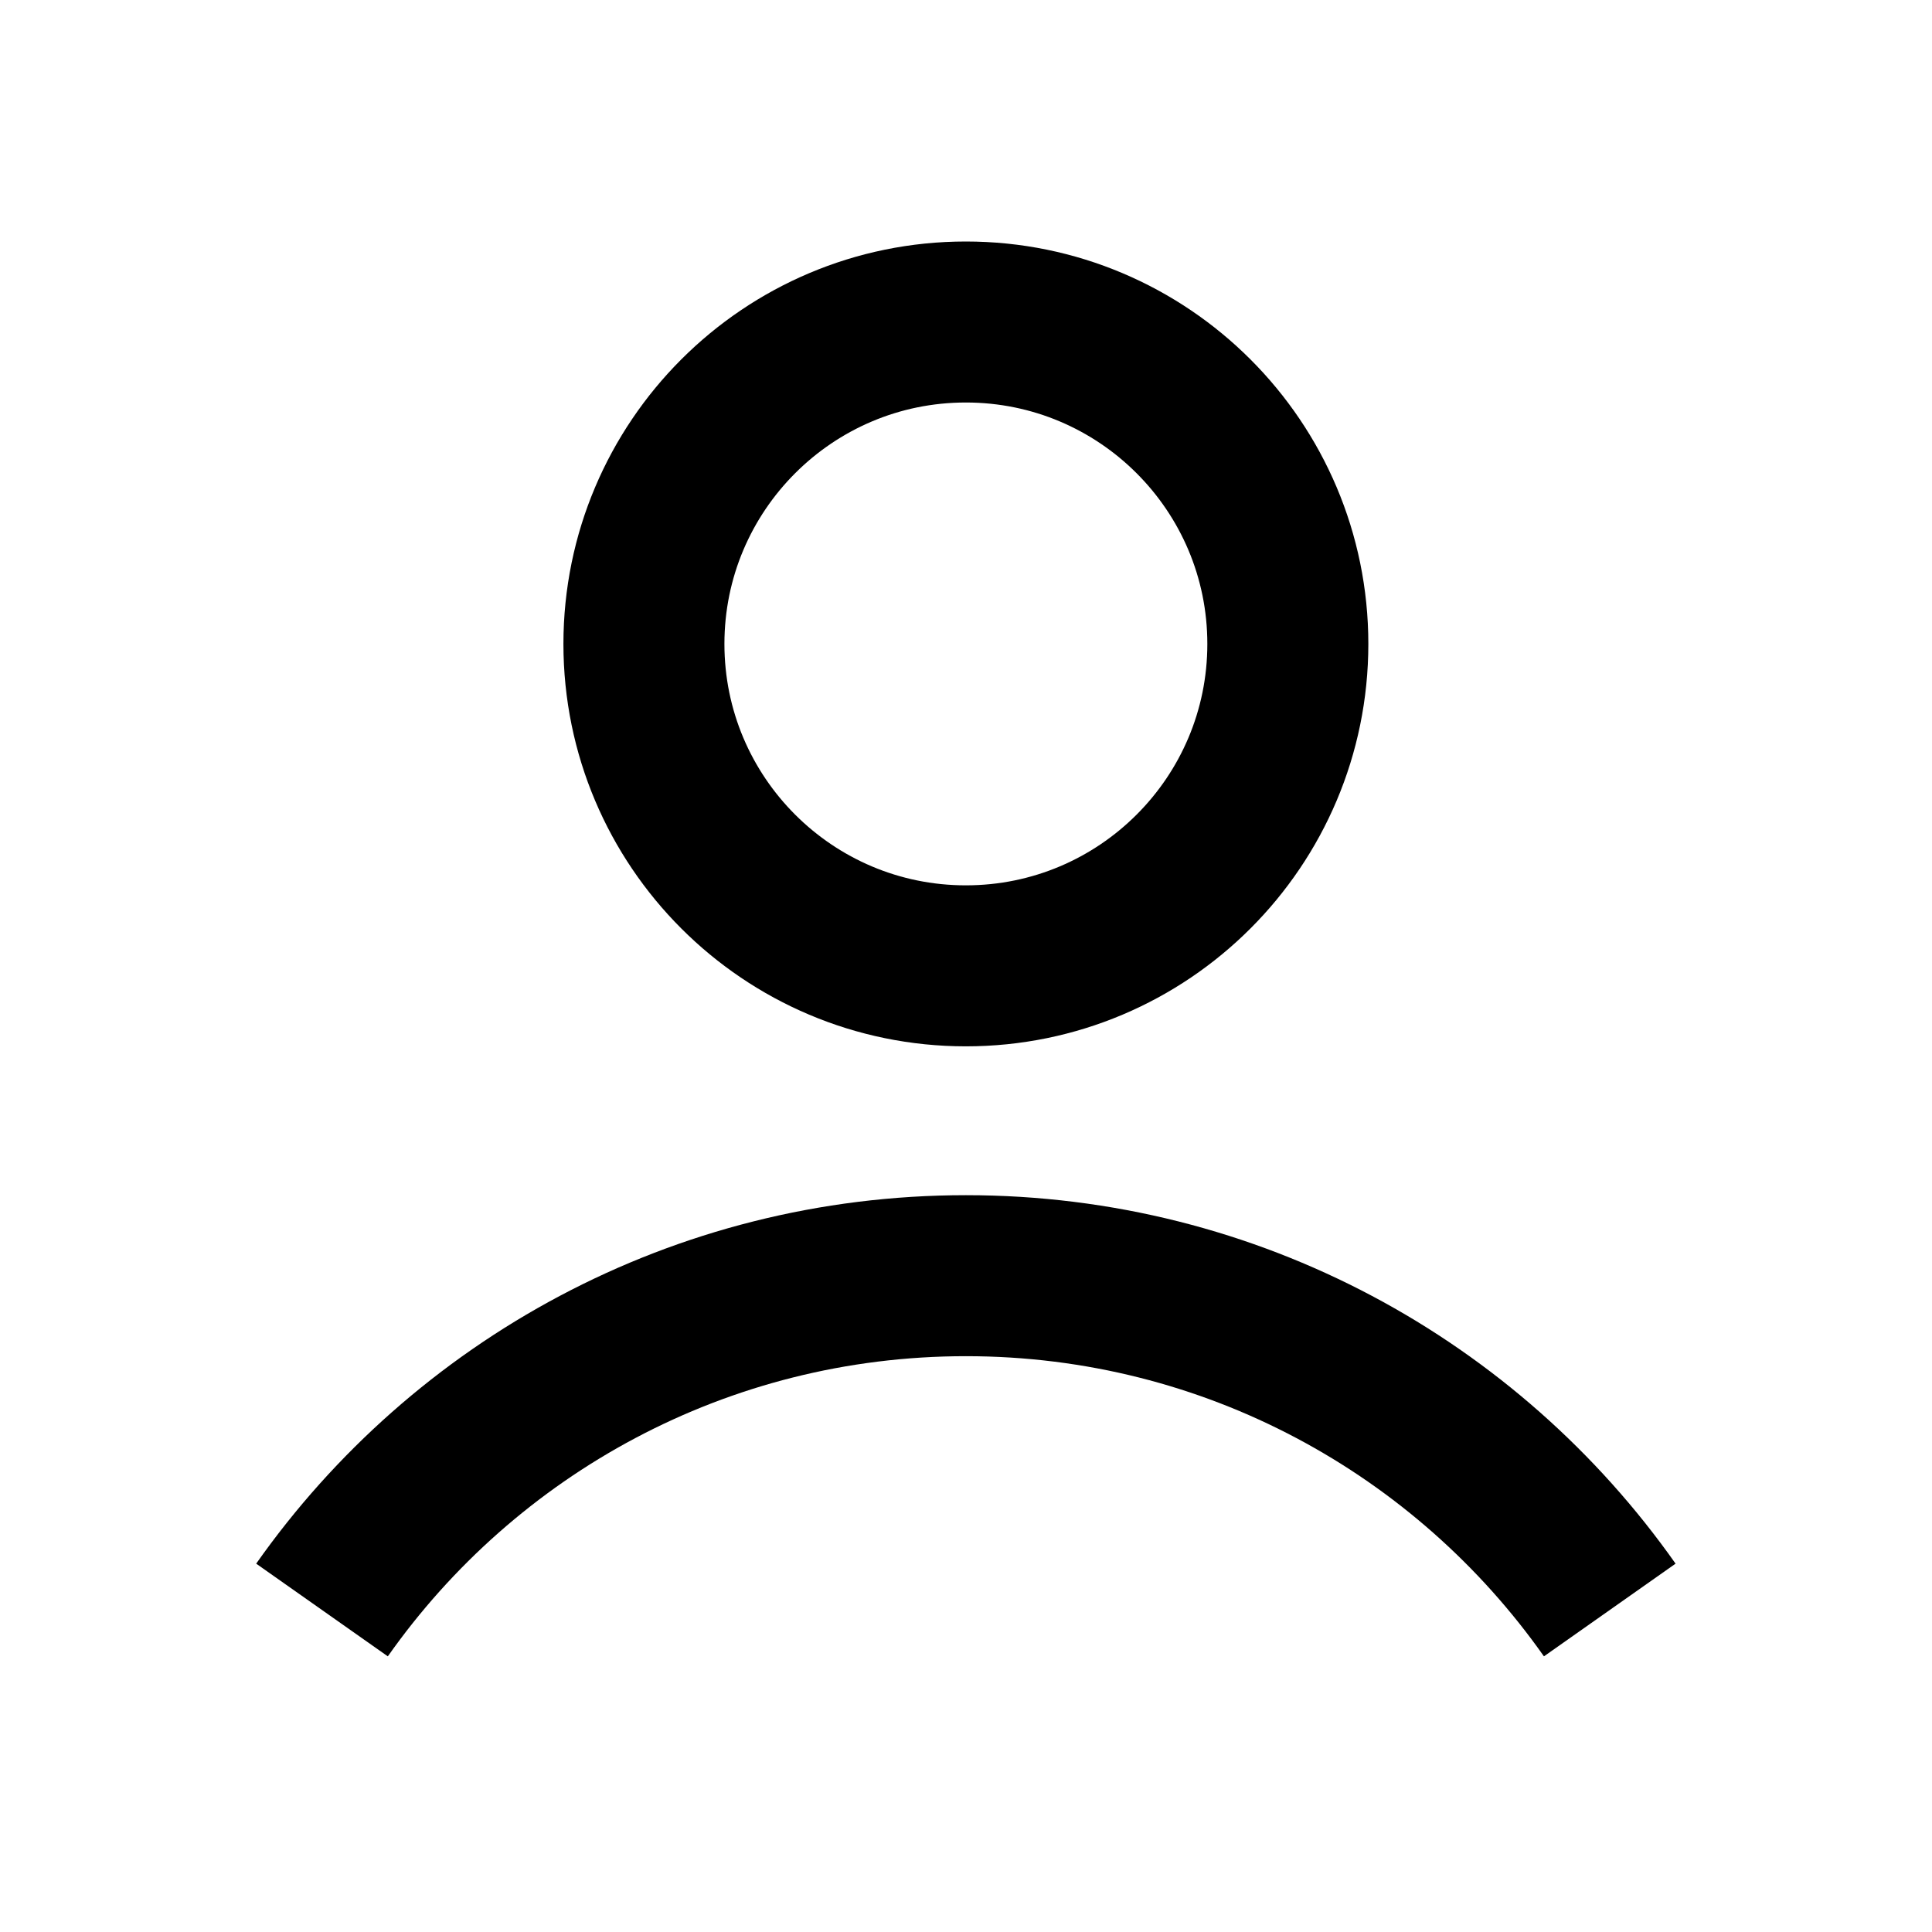 <svg width="24" height="24" viewBox="0 0 24 24" fill="none" xmlns="http://www.w3.org/2000/svg">
<path d="M19.997 20C18.228 17.488 15.305 15.847 11.999 15.847C8.692 15.847 5.769 17.488 4 20" stroke="black" stroke-width="2" stroke-linejoin="round"/>
<path d="M11.998 11.998C14.207 11.998 15.998 10.208 15.998 7.999C15.998 5.791 14.207 4 11.998 4C9.79 4 7.999 5.791 7.999 7.999C7.999 10.208 9.79 11.998 11.998 11.998Z" stroke="black" stroke-width="2" stroke-linejoin="round"/>
</svg>
